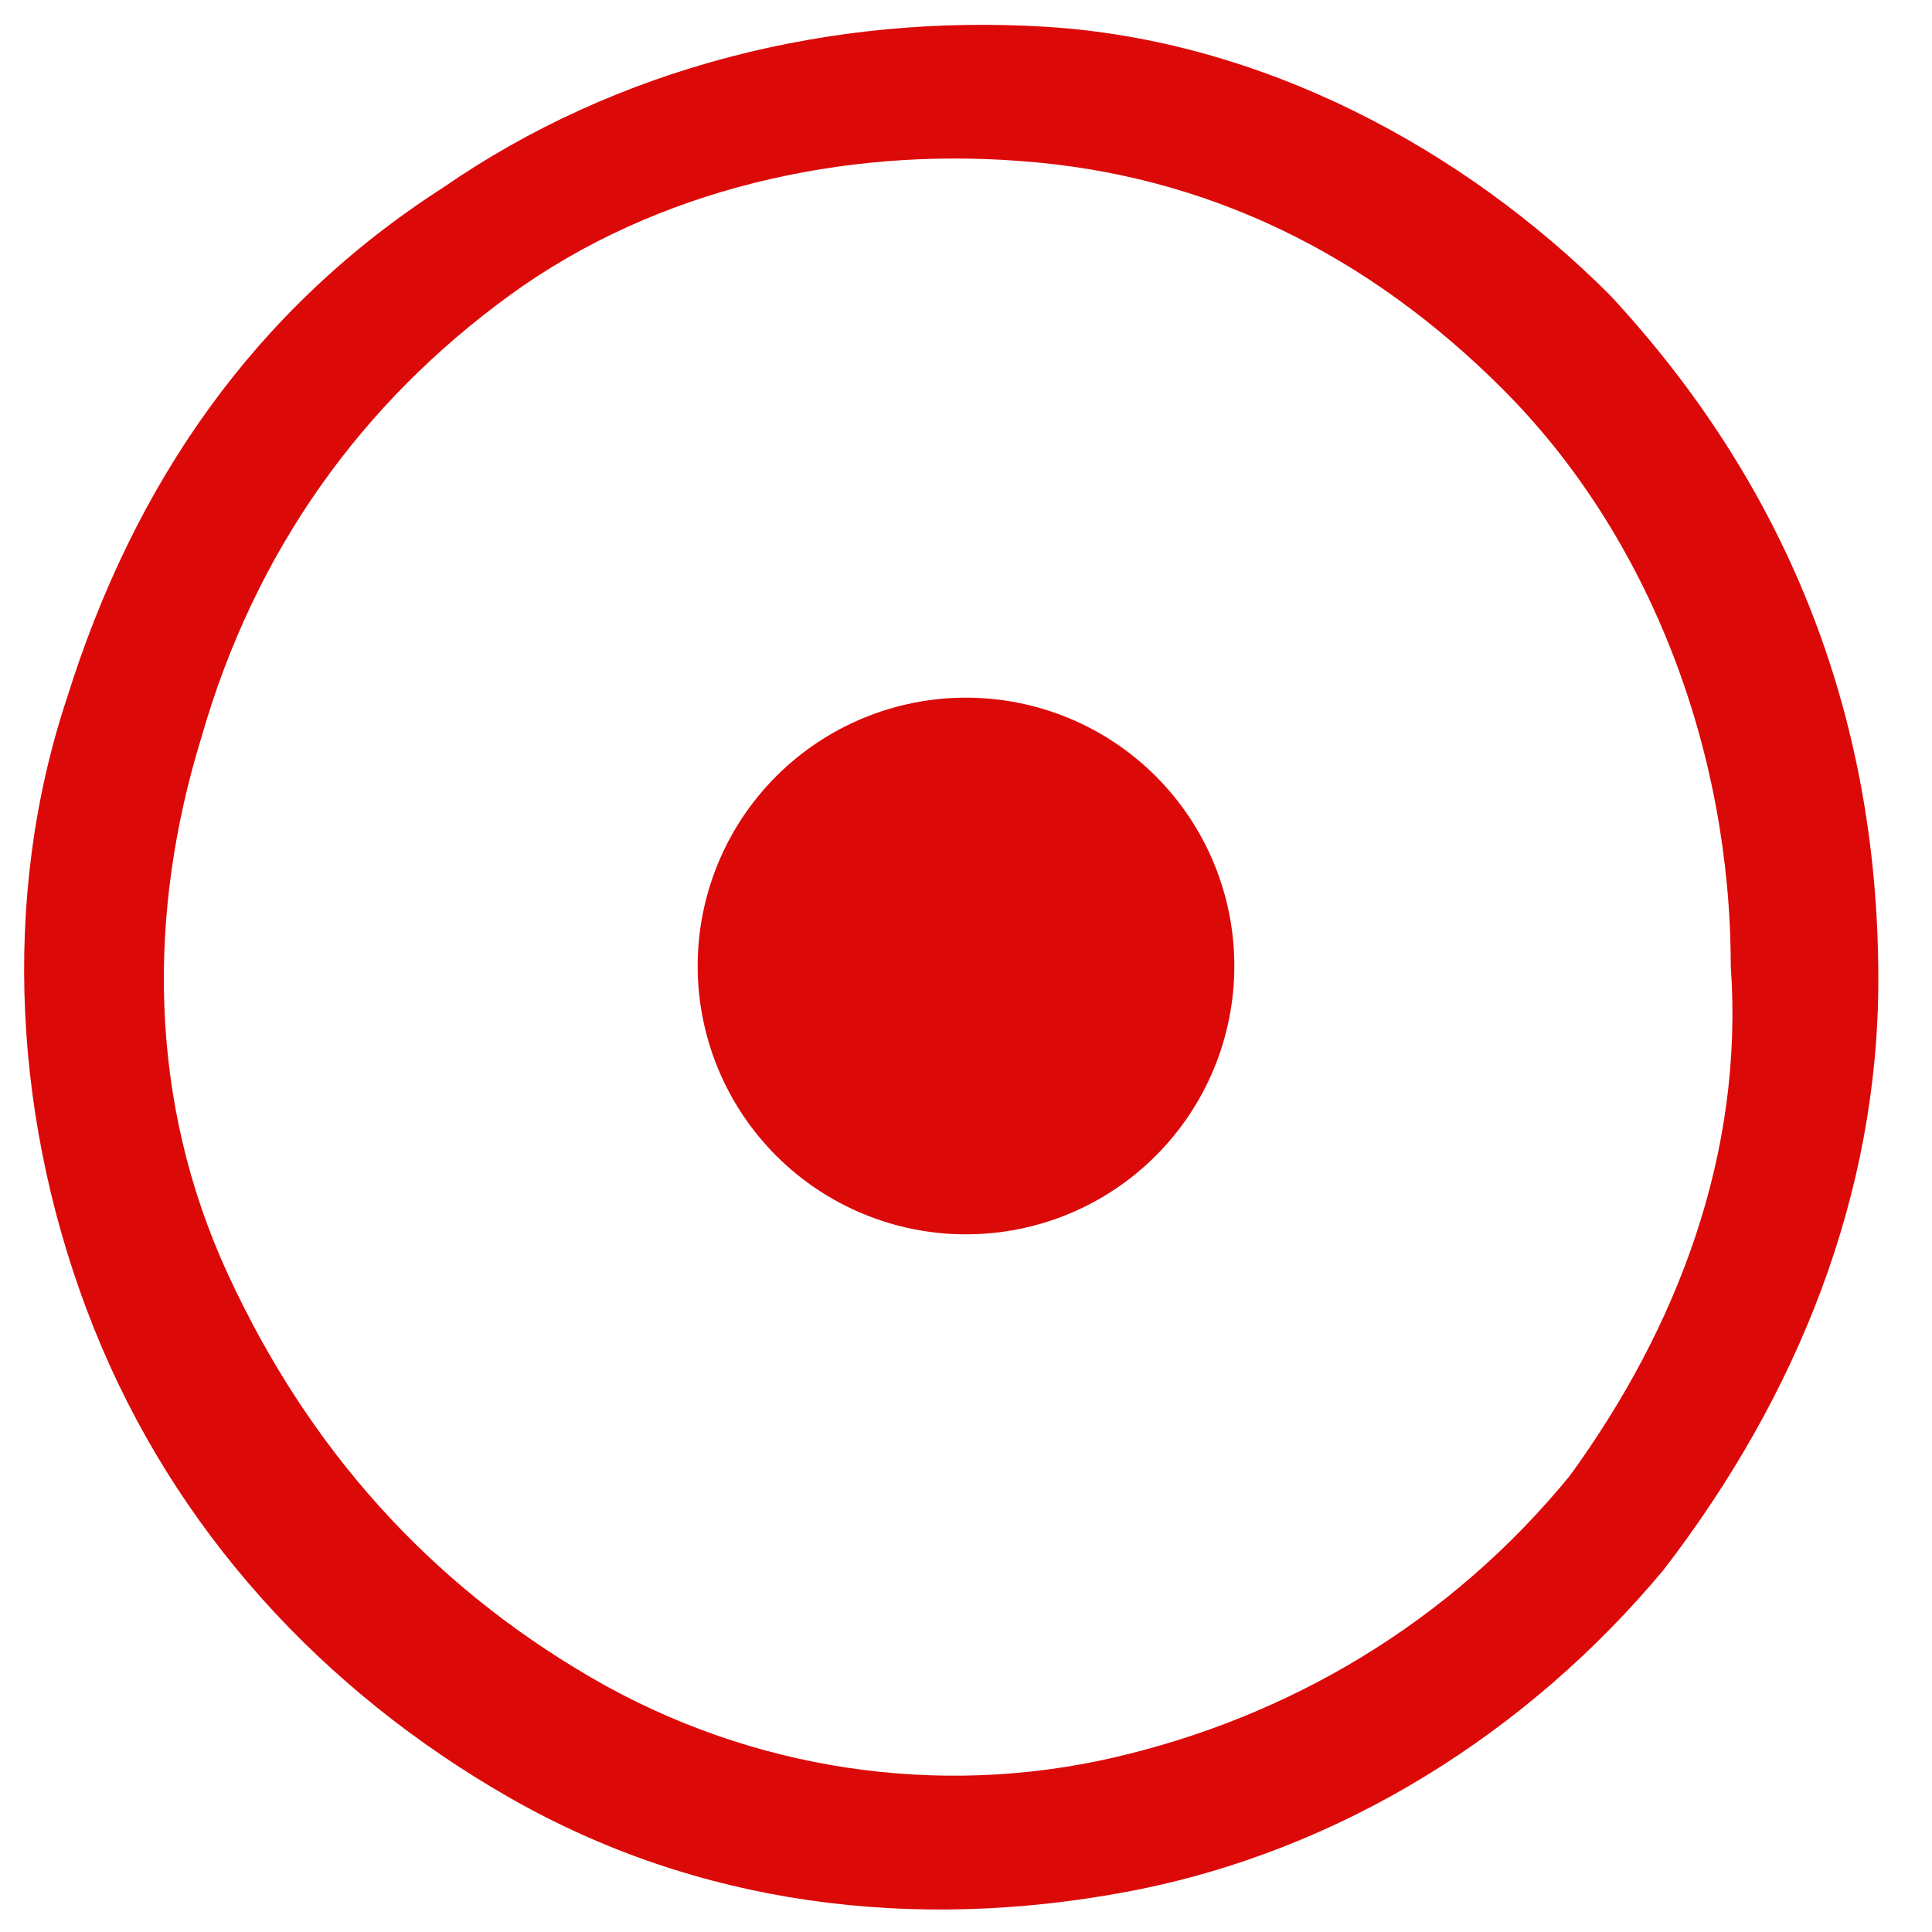 <svg width="18" height="18" viewBox="0 0 18 18" fill="none" xmlns="http://www.w3.org/2000/svg">
<path d="M9 11.5C9.663 11.5 10.299 11.237 10.768 10.768C11.237 10.299 11.5 9.663 11.5 9C11.5 8.337 11.237 7.701 10.768 7.232C10.299 6.763 9.663 6.5 9 6.5C8.337 6.5 7.701 6.763 7.232 7.232C6.763 7.701 6.5 8.337 6.5 9C6.5 9.663 6.763 10.299 7.232 10.768C7.701 11.237 8.337 11.5 9 11.5V11.5Z" fill="#DC0909"/>
<path fill-rule="evenodd" clip-rule="evenodd" d="M9.75 0.25C11.75 0.375 13.625 1.375 15 2.75C16.625 4.5 17.5 6.625 17.5 9.125C17.5 11.125 16.75 13 15.5 14.625C14.25 16.125 12.5 17.25 10.5 17.625C8.5 18 6.5 17.75 4.75 16.75C3 15.75 1.625 14.25 0.875 12.375C0.125 10.5 2.73287e-05 8.375 0.625 6.5C1.25 4.5 2.375 2.875 4.125 1.75C5.75 0.625 7.75 0.125 9.75 0.25ZM10.375 16.375C12 16 13.5 15.125 14.625 13.75C15.625 12.375 16.25 10.75 16.125 9C16.125 7 15.375 5 14 3.625C12.75 2.375 11.25 1.625 9.5 1.5C7.875 1.375 6.125 1.75 4.75 2.75C3.375 3.75 2.375 5.125 1.875 6.875C1.375 8.5 1.375 10.25 2.125 11.875C2.875 13.5 4 14.75 5.5 15.625C7 16.5 8.75 16.75 10.375 16.375V16.375Z" fill="#DC0909"/>
</svg>
